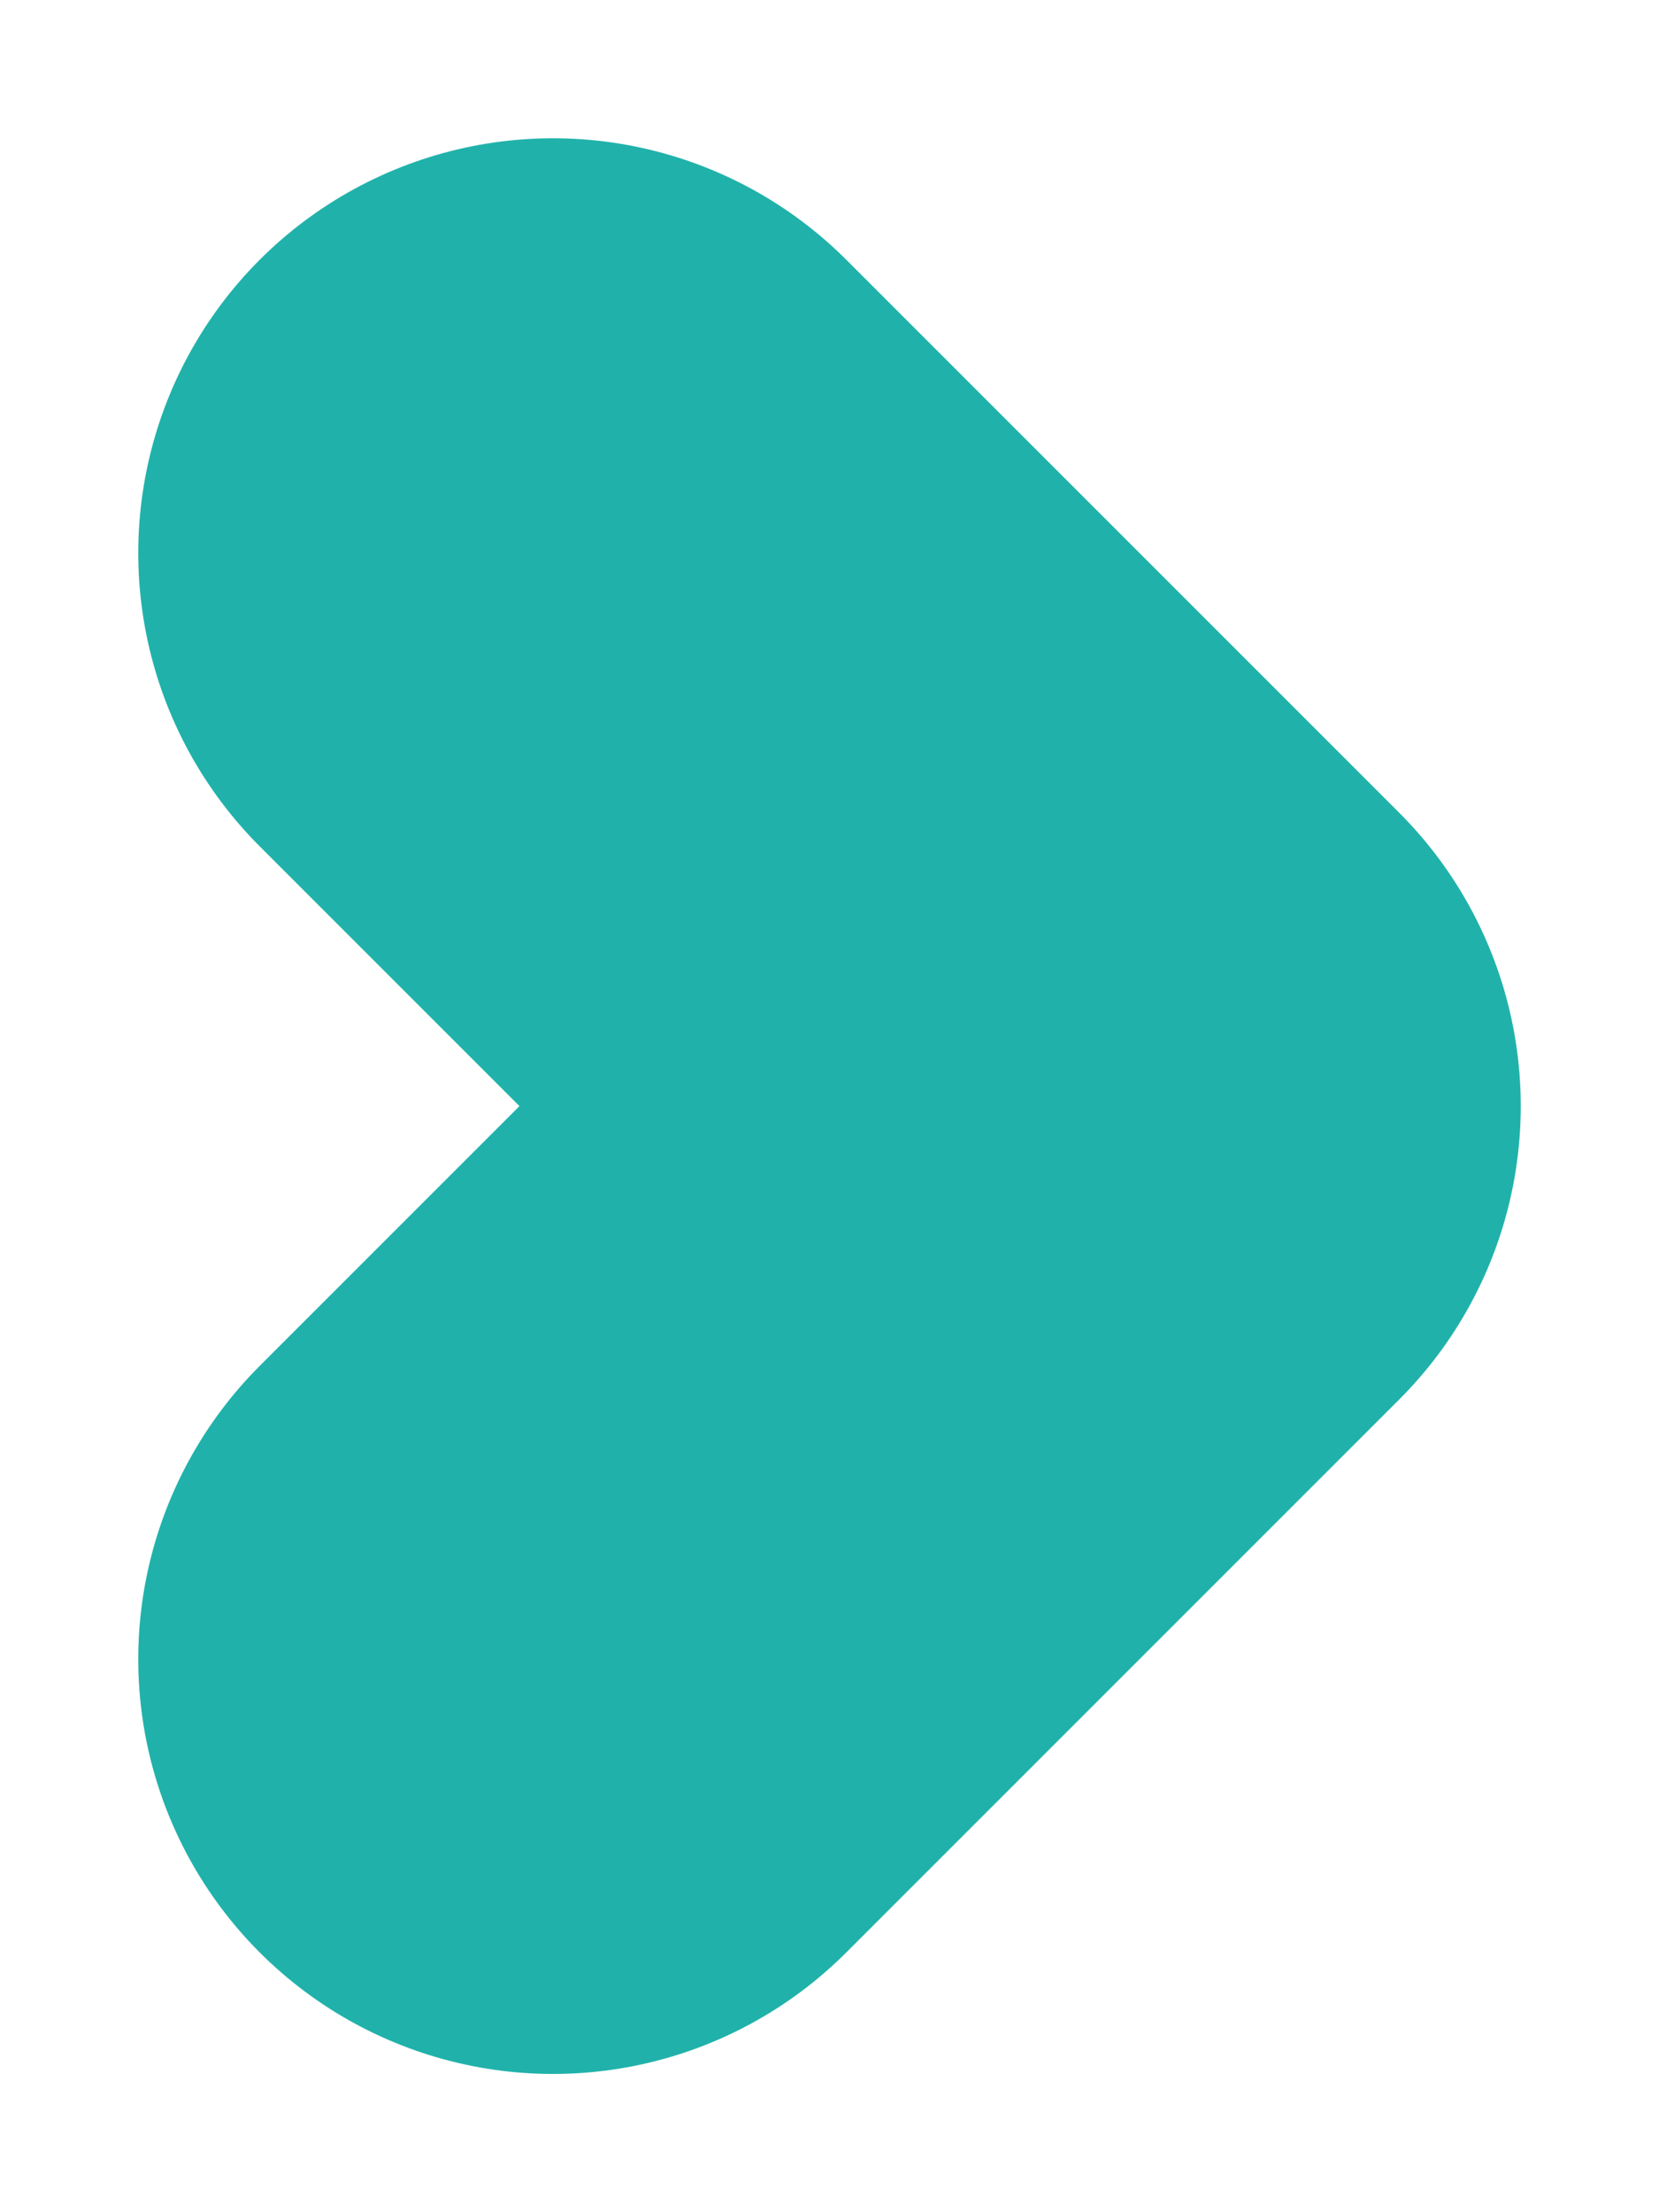 <svg width="6" height="8" viewBox="0 0 6 8" fill="none" xmlns="http://www.w3.org/2000/svg">
<path d="M2 2L4 4L2 6" stroke="#20B2AA" stroke-width="3" stroke-linecap="round" stroke-linejoin="round"/>
</svg>
